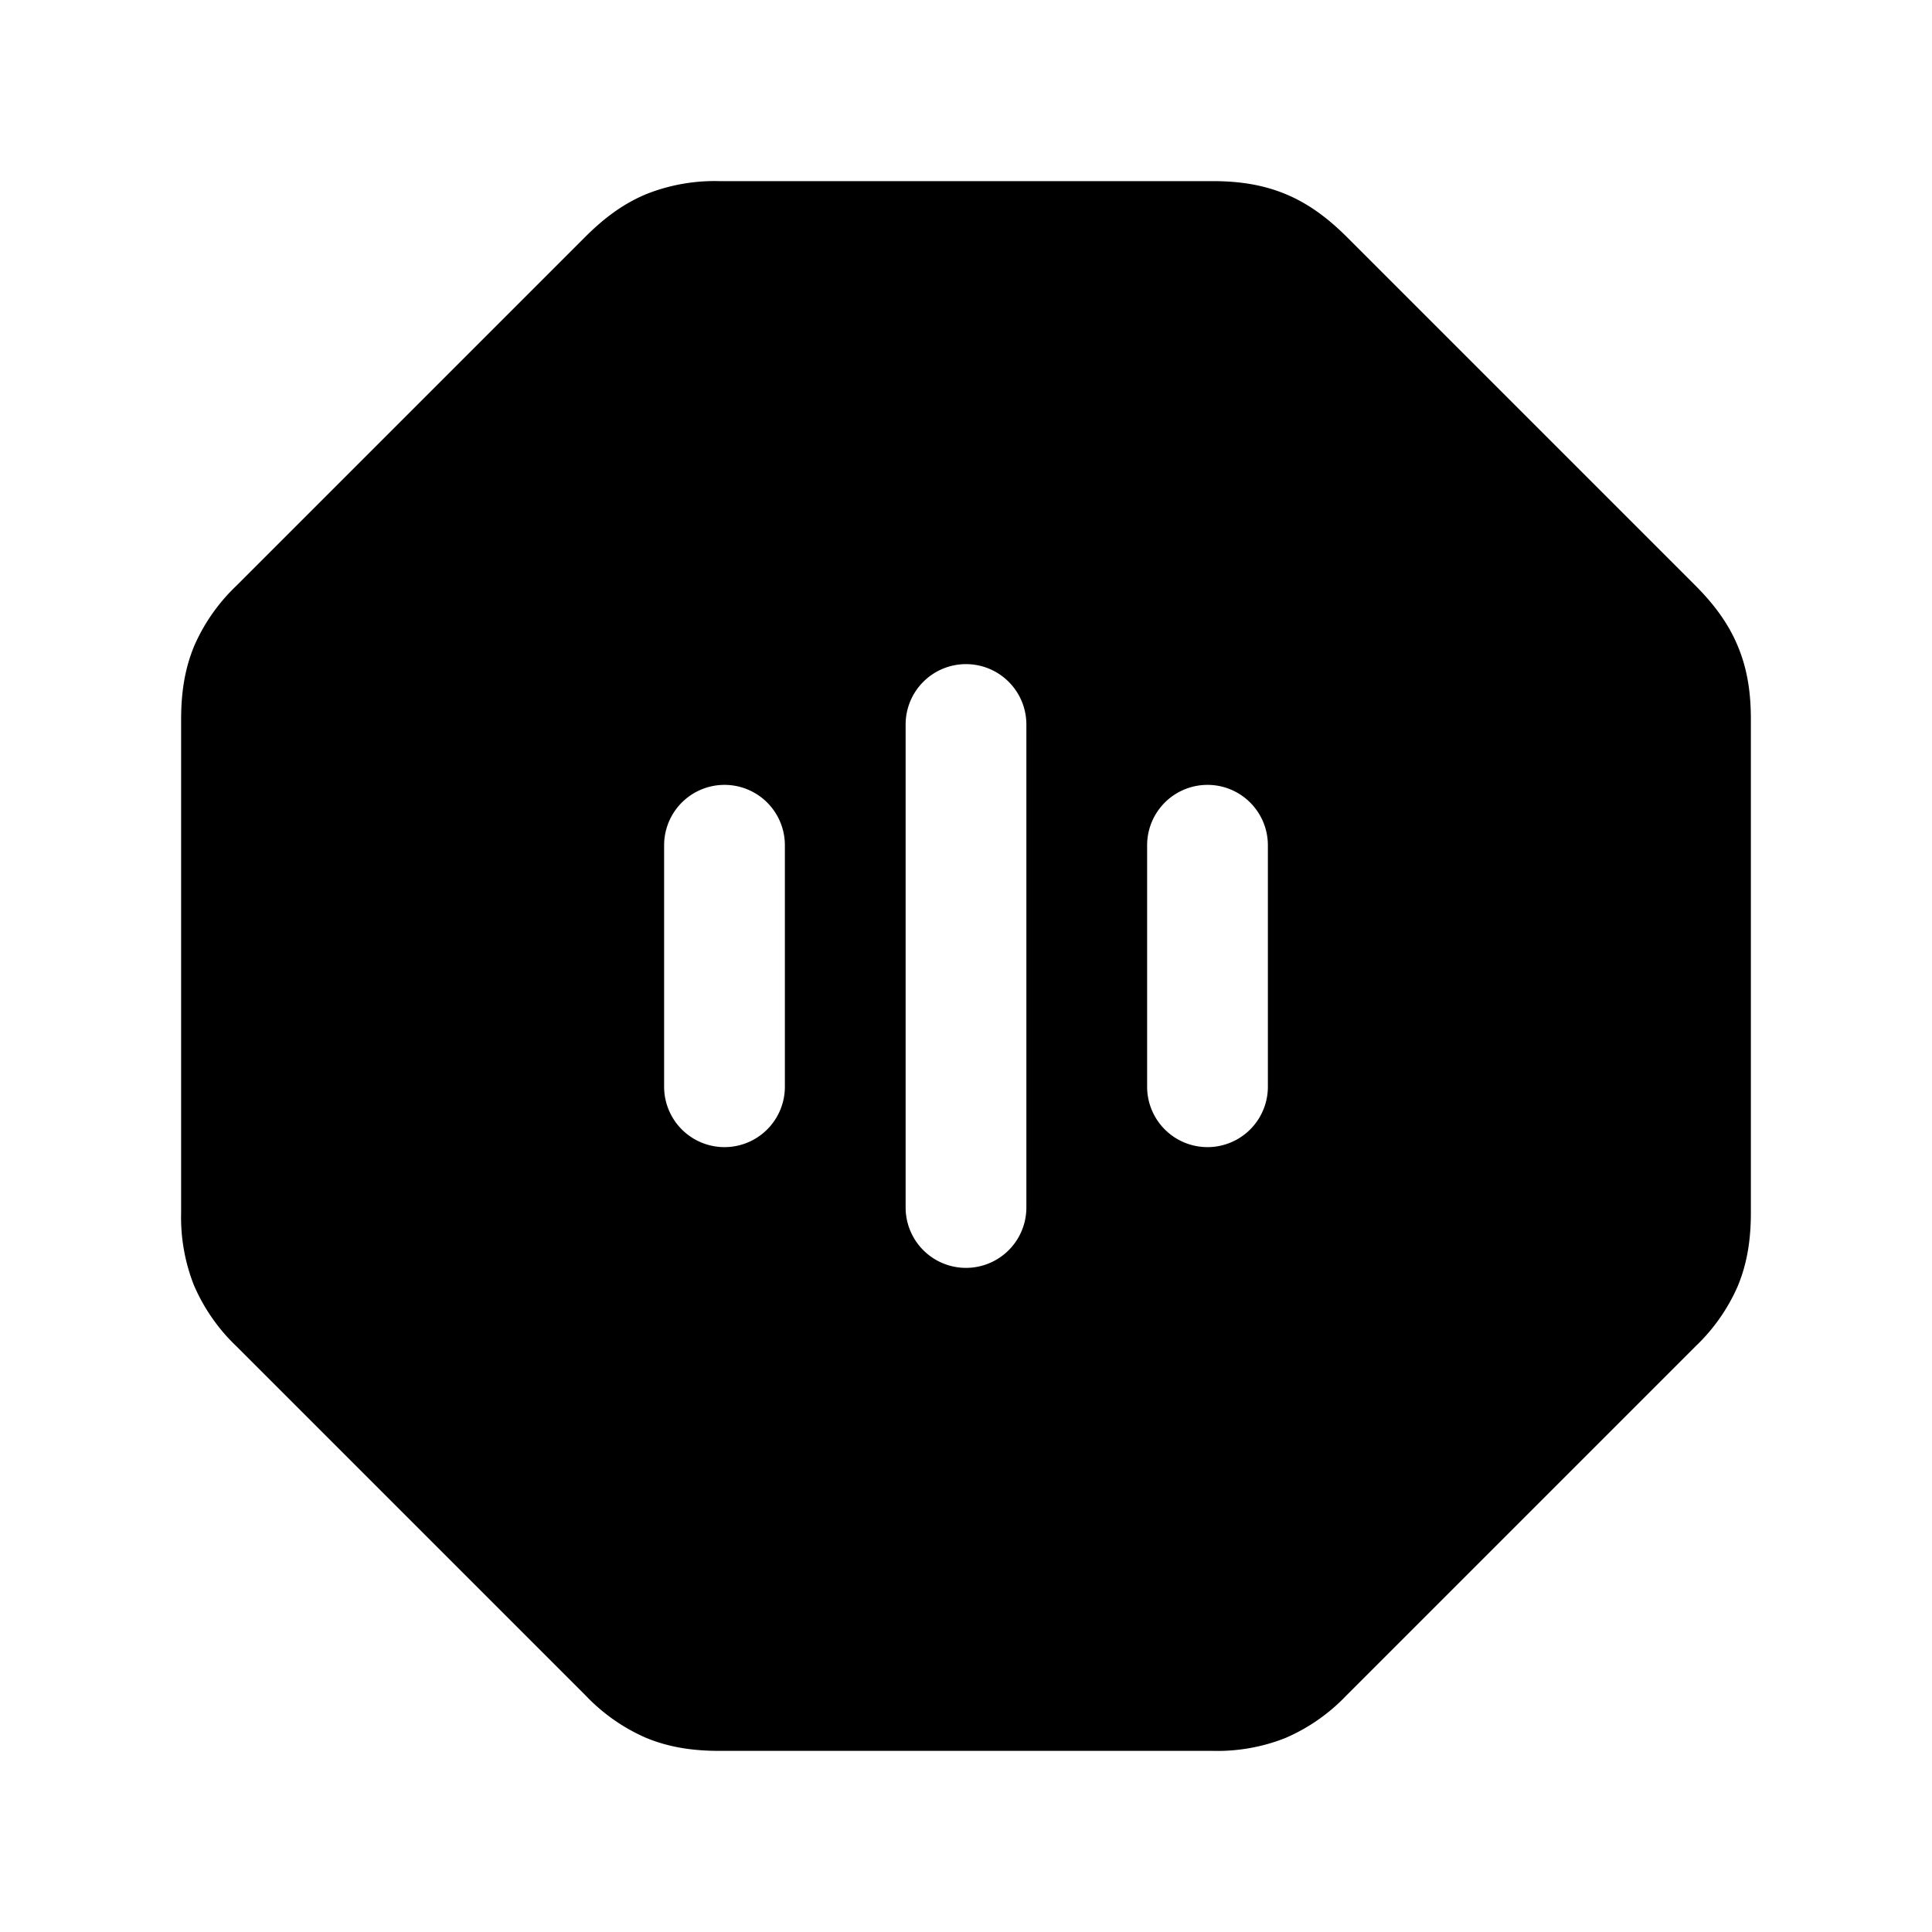 <svg xmlns="http://www.w3.org/2000/svg" width="3em" height="3em" viewBox="0 0 24 24"><path fill="currentColor" d="M8.037 2.408a2.3 2.3 0 0 1 .9-.158h6.126c.302 0 .602.036.9.158s.54.31.762.53l4.337 4.337c.22.221.408.463.53.762c.123.298.158.598.158.9v6.126c0 .313-.039.616-.163.914a2.3 2.3 0 0 1-.525.748l-4.337 4.337a2.3 2.3 0 0 1-.762.53a2.3 2.3 0 0 1-.9.158H8.937c-.313 0-.616-.039-.914-.163a2.3 2.3 0 0 1-.748-.525l-4.337-4.337a2.3 2.3 0 0 1-.53-.762a2.3 2.3 0 0 1-.158-.9V8.937c0-.313.039-.616.163-.914a2.3 2.3 0 0 1 .525-.748l4.337-4.337c.221-.22.463-.408.762-.53M9.75 10.5a.75.75 0 0 0-1.5 0v3a.75.75 0 0 0 1.5 0zM12 8.25a.75.75 0 0 0-.75.75v6a.75.75 0 0 0 1.5 0V9a.75.75 0 0 0-.75-.75m3.75 2.25a.75.75 0 0 0-1.5 0v3a.75.75 0 0 0 1.5 0z"/></svg>